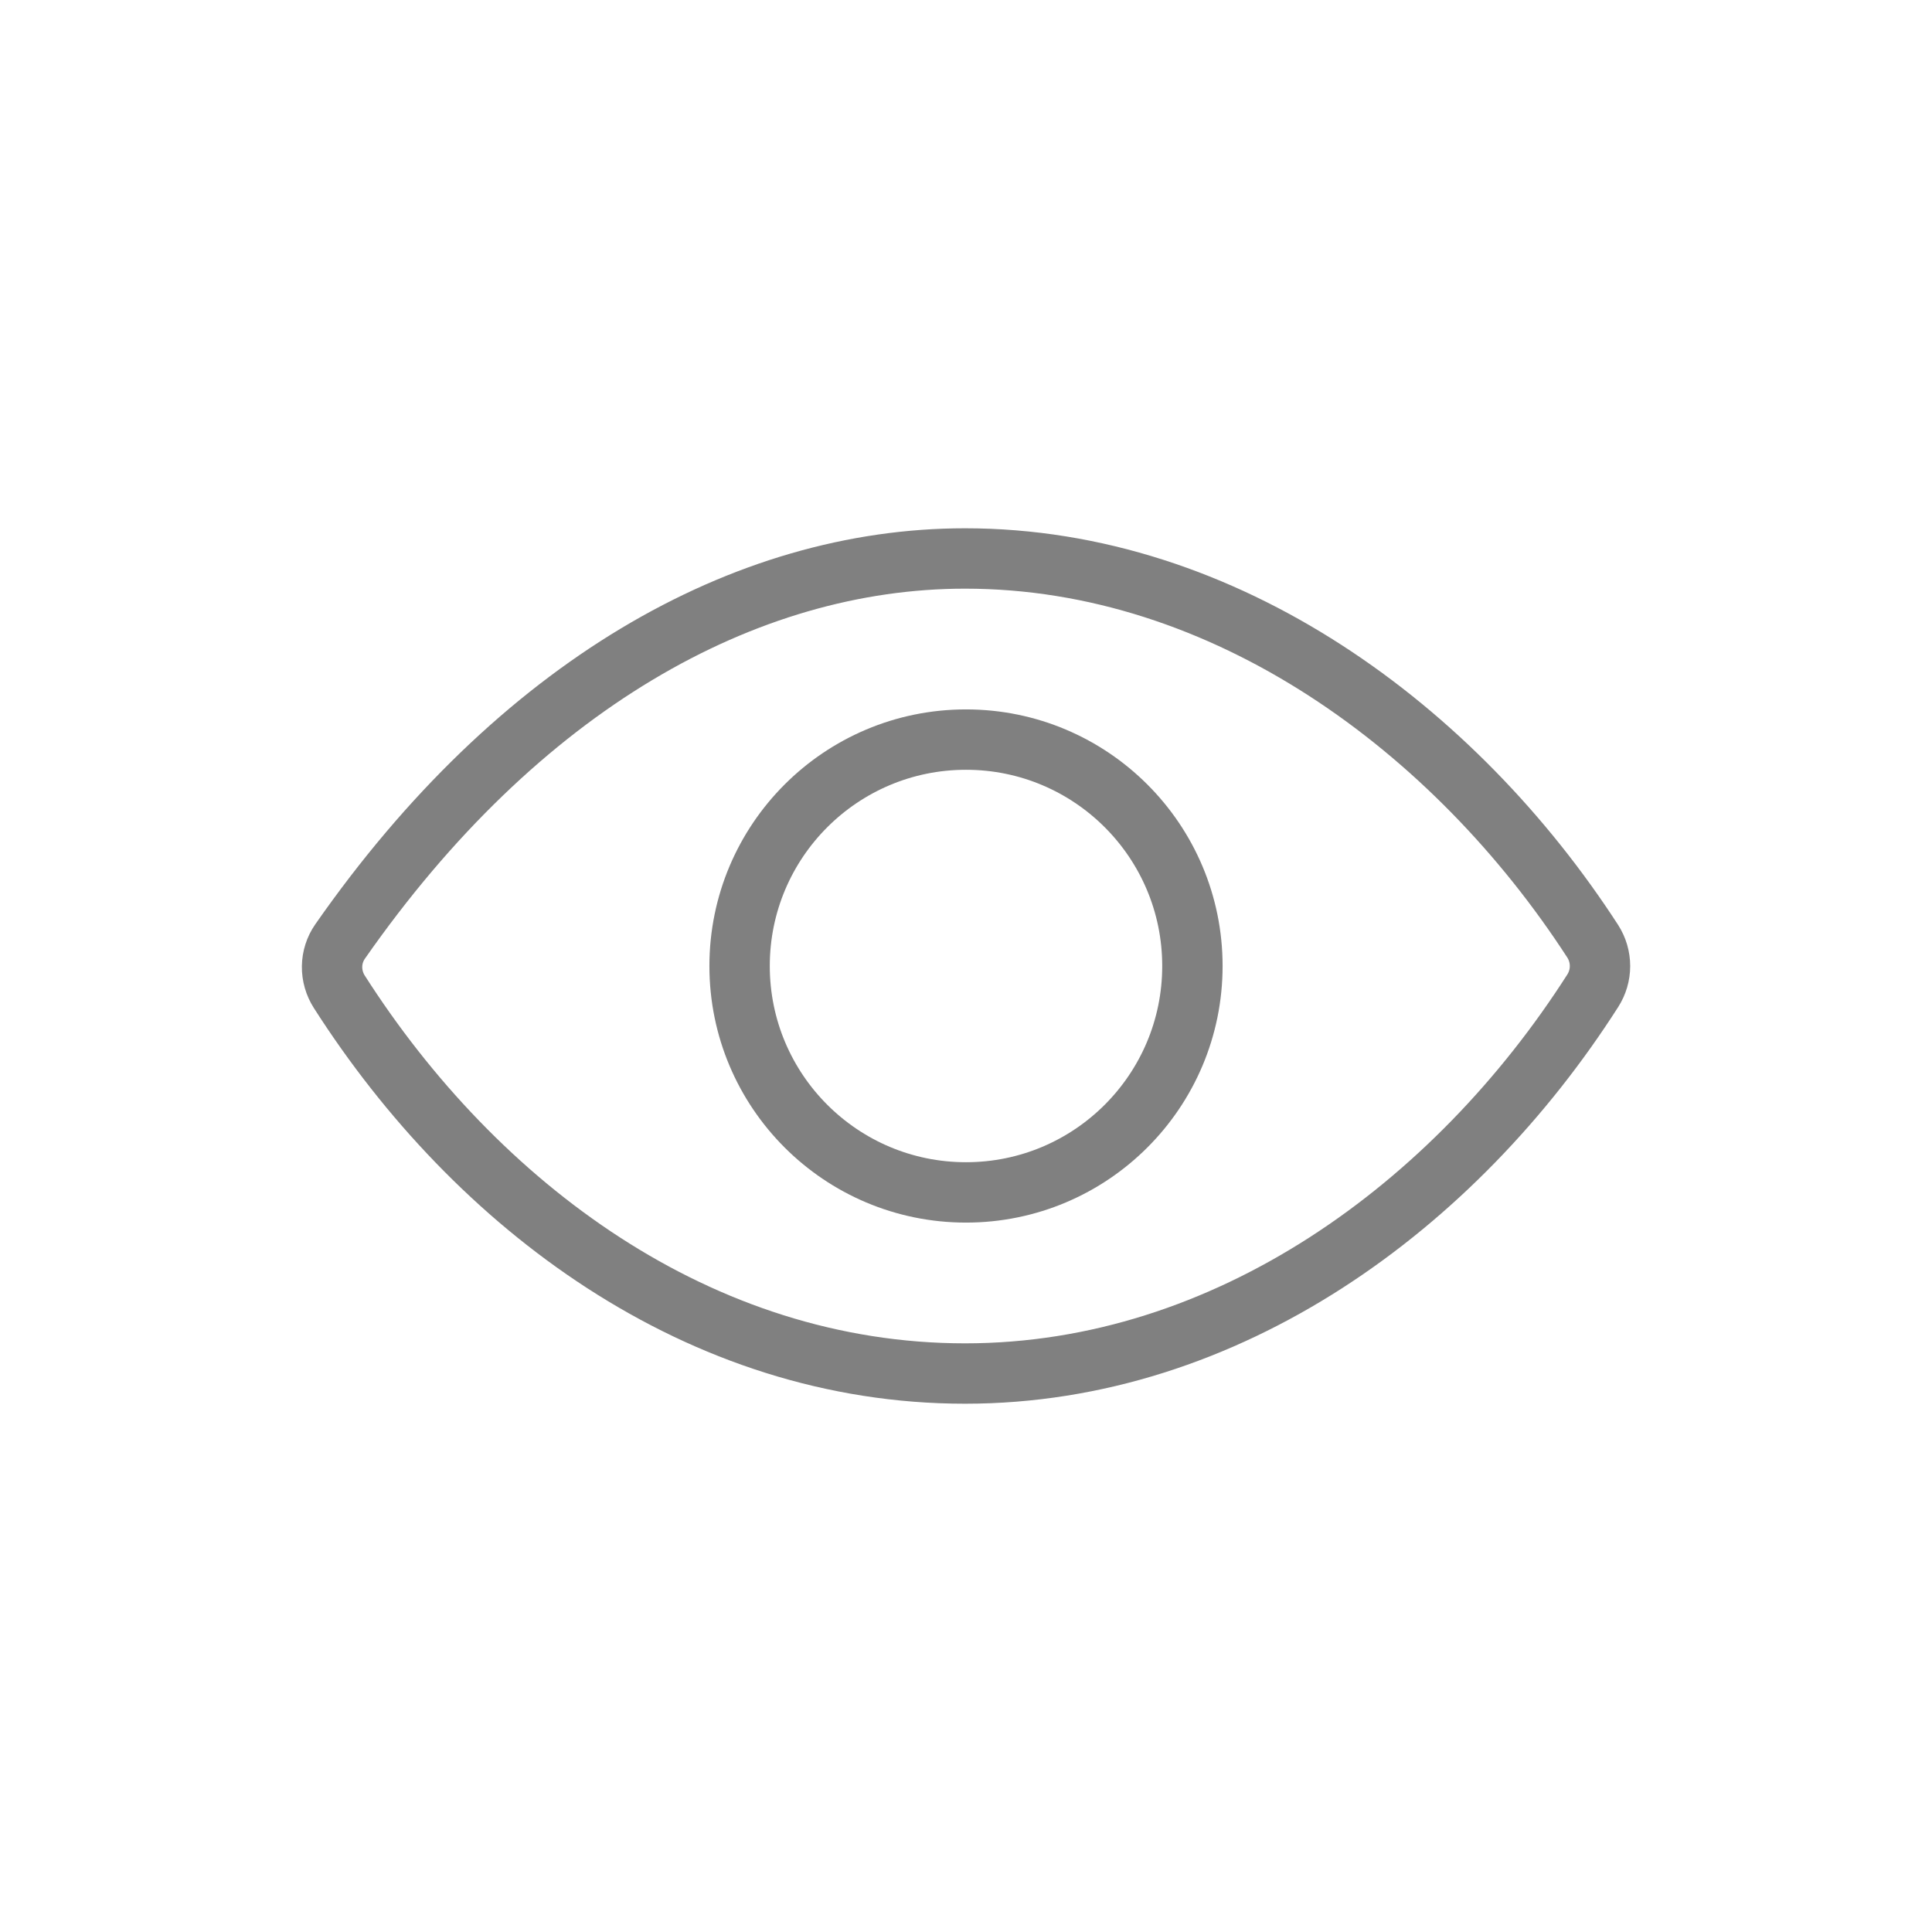 <svg width="32" height="32" viewBox="0 0 32 32" fill="none" xmlns="http://www.w3.org/2000/svg">
<path d="M15.984 9.25C12.331 9.25 8.583 11.364 5.633 15.594C5.548 15.716 5.502 15.86 5.5 16.008C5.498 16.156 5.54 16.302 5.62 16.427C7.887 19.975 11.584 22.75 15.984 22.75C20.336 22.75 24.109 19.967 26.381 16.41C26.459 16.288 26.501 16.146 26.501 16.001C26.501 15.855 26.459 15.713 26.381 15.591C24.104 12.076 20.303 9.25 15.984 9.25Z" stroke="#808080" stroke-linecap="round" stroke-linejoin="round"/>
<path d="M16 19.75C18.071 19.75 19.75 18.071 19.75 16C19.75 13.929 18.071 12.25 16 12.25C13.929 12.25 12.25 13.929 12.25 16C12.25 18.071 13.929 19.75 16 19.75Z" stroke="#808080" stroke-miterlimit="10"/>
</svg>

